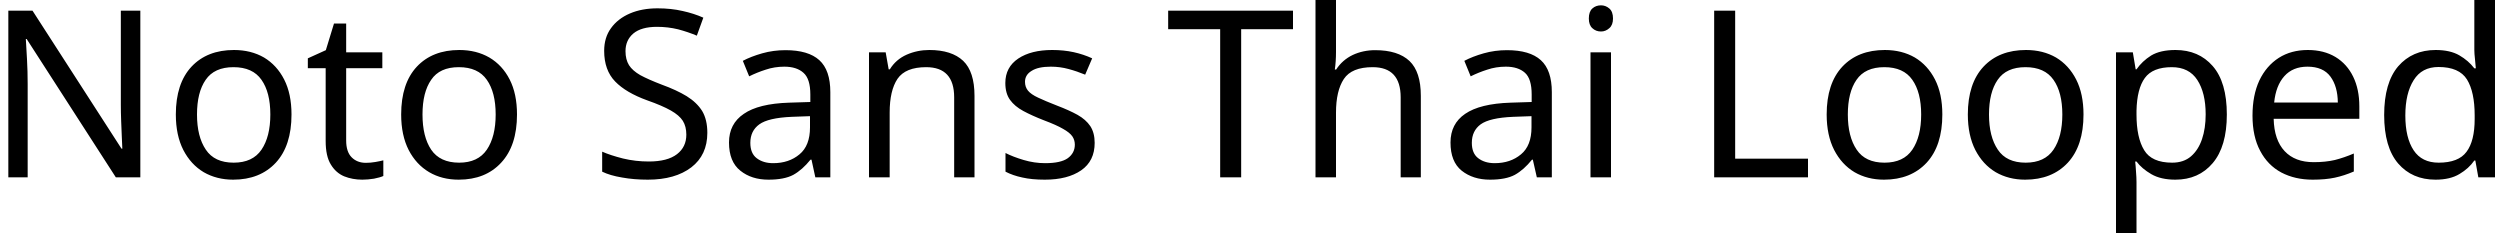 <svg width="150" height="14" viewBox="0 0 150 14" fill="none" xmlns="http://www.w3.org/2000/svg">
<path d="M8.42 0.64V10.64H6.95L1.6 2.34H1.55C1.57 2.667 1.593 3.073 1.62 3.56C1.647 4.04 1.66 4.537 1.66 5.05V10.64H0.5V0.64H1.95L7.29 8.92H7.34C7.333 8.767 7.323 8.543 7.31 8.25C7.297 7.95 7.283 7.623 7.27 7.27C7.257 6.91 7.25 6.583 7.25 6.29V0.64H8.42ZM17.49 6.87C17.49 8.117 17.177 9.08 16.55 9.76C15.917 10.44 15.063 10.78 13.99 10.78C13.33 10.78 12.74 10.63 12.22 10.33C11.707 10.023 11.3 9.58 11 9C10.7 8.413 10.55 7.703 10.55 6.87C10.55 5.63 10.863 4.673 11.49 4C12.117 3.333 12.967 3 14.04 3C14.72 3 15.32 3.15 15.84 3.45C16.353 3.757 16.757 4.197 17.05 4.77C17.343 5.343 17.49 6.043 17.49 6.87ZM11.82 6.87C11.82 7.757 11.997 8.46 12.35 8.98C12.697 9.5 13.253 9.76 14.02 9.76C14.78 9.76 15.337 9.5 15.69 8.98C16.043 8.46 16.22 7.757 16.22 6.87C16.22 5.983 16.043 5.29 15.69 4.79C15.337 4.283 14.777 4.03 14.01 4.03C13.243 4.03 12.687 4.283 12.34 4.79C11.993 5.29 11.82 5.983 11.82 6.87ZM21.95 9.77C22.137 9.77 22.327 9.753 22.52 9.72C22.713 9.687 22.873 9.653 23 9.62V10.56C22.867 10.62 22.68 10.673 22.44 10.72C22.193 10.76 21.96 10.78 21.74 10.78C21.347 10.78 20.983 10.713 20.65 10.58C20.317 10.44 20.05 10.203 19.85 9.87C19.643 9.537 19.54 9.067 19.54 8.46V4.09H18.47V3.5L19.55 3.01L20.04 1.41H20.77V3.14H22.94V4.09H20.77V8.43C20.77 8.883 20.88 9.22 21.1 9.44C21.32 9.66 21.603 9.77 21.95 9.77ZM31.02 6.87C31.02 8.117 30.703 9.08 30.07 9.76C29.443 10.44 28.593 10.78 27.52 10.78C26.853 10.78 26.263 10.63 25.75 10.33C25.23 10.023 24.82 9.58 24.52 9C24.22 8.413 24.07 7.703 24.07 6.87C24.07 5.63 24.383 4.673 25.01 4C25.637 3.333 26.487 3 27.56 3C28.24 3 28.84 3.15 29.36 3.45C29.88 3.757 30.287 4.197 30.58 4.77C30.873 5.343 31.02 6.043 31.02 6.87ZM25.35 6.87C25.35 7.757 25.523 8.46 25.87 8.98C26.223 9.5 26.783 9.76 27.55 9.76C28.303 9.76 28.857 9.5 29.21 8.98C29.563 8.46 29.74 7.757 29.74 6.87C29.74 5.983 29.563 5.29 29.21 4.79C28.857 4.283 28.297 4.03 27.53 4.03C26.763 4.03 26.21 4.283 25.87 4.79C25.523 5.29 25.35 5.983 25.35 6.87ZM42.44 7.97C42.44 8.857 42.12 9.547 41.48 10.04C40.833 10.533 39.963 10.78 38.87 10.78C38.31 10.78 37.793 10.737 37.32 10.65C36.84 10.57 36.443 10.453 36.13 10.3V9.1C36.463 9.247 36.88 9.383 37.38 9.51C37.88 9.63 38.397 9.69 38.93 9.69C39.677 9.69 40.24 9.543 40.62 9.25C40.993 8.963 41.18 8.573 41.18 8.08C41.18 7.753 41.11 7.477 40.97 7.25C40.83 7.03 40.59 6.823 40.25 6.63C39.91 6.437 39.437 6.233 38.83 6.02C37.983 5.713 37.343 5.337 36.91 4.89C36.47 4.437 36.25 3.823 36.25 3.05C36.25 2.517 36.387 2.063 36.66 1.69C36.933 1.31 37.31 1.017 37.79 0.81C38.27 0.603 38.823 0.5 39.45 0.5C39.997 0.5 40.5 0.553 40.96 0.66C41.413 0.76 41.827 0.893 42.2 1.06L41.81 2.14C41.463 1.993 41.09 1.867 40.69 1.76C40.283 1.66 39.86 1.61 39.42 1.61C38.793 1.61 38.32 1.743 38 2.01C37.687 2.277 37.53 2.63 37.53 3.07C37.53 3.403 37.6 3.683 37.74 3.91C37.88 4.13 38.107 4.33 38.42 4.51C38.74 4.683 39.17 4.873 39.71 5.08C40.297 5.293 40.793 5.523 41.2 5.77C41.607 6.023 41.917 6.32 42.13 6.66C42.337 7.007 42.44 7.443 42.44 7.97ZM47.13 3.01C48.043 3.01 48.72 3.21 49.16 3.61C49.6 4.01 49.82 4.65 49.82 5.53V10.64H48.92L48.69 9.58H48.63C48.303 9.987 47.96 10.29 47.6 10.49C47.24 10.683 46.743 10.78 46.11 10.78C45.43 10.78 44.867 10.6 44.42 10.24C43.967 9.88 43.74 9.317 43.74 8.55C43.74 7.803 44.037 7.23 44.63 6.83C45.217 6.423 46.12 6.2 47.34 6.16L48.62 6.12V5.67C48.62 5.043 48.483 4.61 48.21 4.37C47.937 4.123 47.553 4 47.06 4C46.667 4 46.293 4.06 45.94 4.18C45.587 4.293 45.257 4.427 44.95 4.58L44.57 3.65C44.897 3.477 45.283 3.327 45.73 3.2C46.177 3.073 46.643 3.01 47.13 3.01ZM48.6 6.97L47.5 7.01C46.567 7.05 45.92 7.2 45.56 7.46C45.2 7.72 45.02 8.09 45.02 8.57C45.02 8.99 45.147 9.297 45.4 9.49C45.66 9.69 45.99 9.79 46.39 9.79C47.023 9.79 47.55 9.613 47.97 9.26C48.39 8.913 48.6 8.373 48.6 7.64V6.97ZM55.76 3C56.653 3 57.33 3.217 57.79 3.65C58.243 4.083 58.47 4.783 58.47 5.75V10.64H57.25V5.84C57.25 4.633 56.69 4.03 55.57 4.03C54.743 4.03 54.17 4.263 53.85 4.73C53.537 5.197 53.38 5.87 53.38 6.75V10.64H52.14V3.14H53.14L53.32 4.16H53.39C53.63 3.767 53.967 3.473 54.4 3.28C54.827 3.093 55.28 3 55.76 3ZM65.68 8.57C65.68 9.297 65.41 9.847 64.87 10.22C64.33 10.593 63.603 10.78 62.69 10.78C62.163 10.78 61.713 10.737 61.34 10.65C60.96 10.57 60.623 10.453 60.33 10.3V9.18C60.63 9.333 60.993 9.473 61.42 9.6C61.847 9.727 62.277 9.79 62.71 9.79C63.337 9.79 63.79 9.69 64.07 9.49C64.35 9.283 64.49 9.013 64.49 8.68C64.49 8.493 64.44 8.327 64.34 8.18C64.233 8.027 64.047 7.877 63.78 7.73C63.52 7.577 63.14 7.407 62.64 7.22C62.16 7.033 61.747 6.847 61.4 6.66C61.053 6.473 60.787 6.25 60.6 5.99C60.413 5.73 60.32 5.393 60.32 4.98C60.32 4.347 60.58 3.857 61.1 3.51C61.613 3.17 62.29 3 63.13 3C63.59 3 64.02 3.043 64.42 3.13C64.813 3.217 65.183 3.34 65.53 3.5L65.11 4.48C64.79 4.347 64.457 4.233 64.11 4.14C63.77 4.047 63.417 4 63.05 4C62.543 4 62.16 4.083 61.9 4.25C61.633 4.41 61.5 4.63 61.5 4.91C61.5 5.117 61.56 5.293 61.68 5.44C61.8 5.587 62.003 5.727 62.29 5.86C62.57 5.993 62.95 6.153 63.43 6.34C63.903 6.52 64.31 6.703 64.65 6.89C64.983 7.077 65.24 7.303 65.42 7.57C65.593 7.837 65.68 8.17 65.68 8.57ZM74.47 1.75V10.64H73.21V1.75H70.09V0.64H77.58V1.75H74.47ZM80.16 0V3.12C80.16 3.493 80.137 3.843 80.09 4.17H80.17C80.417 3.79 80.747 3.5 81.16 3.3C81.573 3.107 82.023 3.01 82.51 3.01C83.423 3.01 84.11 3.227 84.57 3.66C85.023 4.093 85.25 4.79 85.25 5.75V10.64H84.04V5.84C84.04 4.633 83.48 4.03 82.36 4.03C81.52 4.03 80.943 4.267 80.63 4.74C80.317 5.213 80.16 5.887 80.16 6.76V10.64H78.93V0H80.16ZM90.42 3.01C91.333 3.01 92.01 3.21 92.45 3.61C92.89 4.01 93.11 4.65 93.11 5.53V10.64H92.21L91.97 9.58H91.92C91.593 9.987 91.25 10.29 90.89 10.49C90.53 10.683 90.033 10.78 89.4 10.78C88.72 10.78 88.153 10.6 87.7 10.24C87.253 9.88 87.03 9.317 87.03 8.55C87.03 7.803 87.323 7.23 87.91 6.83C88.503 6.423 89.41 6.2 90.63 6.16L91.9 6.12V5.67C91.9 5.043 91.767 4.61 91.5 4.37C91.227 4.123 90.843 4 90.35 4C89.957 4 89.583 4.06 89.23 4.18C88.877 4.293 88.547 4.427 88.24 4.58L87.86 3.65C88.187 3.477 88.573 3.327 89.02 3.2C89.467 3.073 89.933 3.01 90.42 3.01ZM91.89 6.97L90.78 7.01C89.847 7.05 89.2 7.2 88.84 7.46C88.487 7.72 88.31 8.09 88.31 8.57C88.31 8.99 88.437 9.297 88.69 9.49C88.95 9.69 89.28 9.79 89.68 9.79C90.313 9.79 90.84 9.613 91.26 9.26C91.68 8.913 91.89 8.373 91.89 7.64V6.97ZM96.06 0.32C96.247 0.32 96.413 0.383 96.56 0.51C96.707 0.637 96.78 0.837 96.78 1.11C96.78 1.37 96.707 1.563 96.56 1.69C96.413 1.823 96.247 1.89 96.06 1.89C95.853 1.89 95.68 1.823 95.54 1.69C95.4 1.563 95.33 1.37 95.33 1.11C95.33 0.837 95.4 0.637 95.54 0.51C95.68 0.383 95.853 0.32 96.06 0.32ZM95.43 3.14H96.66V10.64H95.43V3.14ZM108.48 10.64H102.85V0.64H104.11V9.52H108.48V10.64ZM116.54 6.87C116.54 8.117 116.227 9.08 115.6 9.76C114.967 10.44 114.113 10.78 113.04 10.78C112.38 10.78 111.79 10.63 111.27 10.33C110.757 10.023 110.35 9.58 110.05 9C109.75 8.413 109.6 7.703 109.6 6.87C109.6 5.63 109.913 4.673 110.54 4C111.167 3.333 112.017 3 113.09 3C113.77 3 114.37 3.15 114.89 3.45C115.403 3.757 115.807 4.197 116.1 4.77C116.393 5.343 116.54 6.043 116.54 6.87ZM110.87 6.87C110.87 7.757 111.047 8.46 111.4 8.98C111.747 9.5 112.303 9.76 113.07 9.76C113.83 9.76 114.387 9.5 114.74 8.98C115.093 8.46 115.27 7.757 115.27 6.87C115.27 5.983 115.093 5.29 114.74 4.79C114.387 4.283 113.827 4.03 113.06 4.03C112.293 4.03 111.737 4.283 111.39 4.79C111.043 5.29 110.87 5.983 110.87 6.87ZM125.01 6.87C125.01 8.117 124.697 9.08 124.07 9.76C123.437 10.44 122.583 10.78 121.51 10.78C120.85 10.78 120.26 10.63 119.74 10.33C119.227 10.023 118.82 9.58 118.52 9C118.22 8.413 118.07 7.703 118.07 6.87C118.07 5.63 118.383 4.673 119.01 4C119.637 3.333 120.487 3 121.56 3C122.24 3 122.84 3.15 123.36 3.45C123.873 3.757 124.277 4.197 124.57 4.77C124.863 5.343 125.01 6.043 125.01 6.87ZM119.34 6.87C119.34 7.757 119.517 8.46 119.87 8.98C120.217 9.5 120.773 9.76 121.54 9.76C122.3 9.76 122.857 9.5 123.21 8.98C123.563 8.46 123.74 7.757 123.74 6.87C123.74 5.983 123.563 5.29 123.21 4.79C122.857 4.283 122.297 4.03 121.53 4.03C120.763 4.03 120.207 4.283 119.86 4.79C119.513 5.29 119.34 5.983 119.34 6.87ZM130.53 3C131.457 3 132.2 3.32 132.76 3.96C133.327 4.607 133.61 5.577 133.61 6.87C133.61 8.15 133.327 9.123 132.76 9.79C132.2 10.45 131.453 10.78 130.52 10.78C129.94 10.78 129.46 10.67 129.08 10.45C128.7 10.23 128.403 9.977 128.19 9.69H128.11C128.13 9.85 128.147 10.05 128.16 10.29C128.18 10.53 128.19 10.74 128.19 10.92V14H126.96V3.14H127.97L128.14 4.16H128.19C128.417 3.833 128.71 3.557 129.07 3.33C129.437 3.11 129.923 3 130.53 3ZM130.31 4.03C129.543 4.03 129.003 4.247 128.69 4.68C128.377 5.107 128.21 5.76 128.19 6.64V6.87C128.19 7.797 128.343 8.51 128.65 9.01C128.95 9.51 129.51 9.76 130.33 9.76C130.79 9.76 131.167 9.633 131.46 9.38C131.753 9.127 131.973 8.783 132.12 8.35C132.267 7.917 132.34 7.42 132.34 6.86C132.34 6 132.173 5.313 131.84 4.8C131.507 4.287 130.997 4.03 130.31 4.03ZM138.47 3C139.11 3 139.663 3.14 140.13 3.42C140.59 3.7 140.943 4.093 141.19 4.6C141.437 5.107 141.56 5.7 141.56 6.38V7.13H136.42C136.44 7.977 136.66 8.623 137.08 9.07C137.493 9.51 138.073 9.73 138.82 9.73C139.293 9.73 139.717 9.687 140.09 9.6C140.457 9.507 140.837 9.377 141.23 9.21V10.29C140.843 10.457 140.463 10.58 140.09 10.66C139.717 10.74 139.273 10.78 138.76 10.78C138.053 10.78 137.427 10.637 136.88 10.35C136.333 10.057 135.91 9.623 135.61 9.05C135.303 8.477 135.15 7.773 135.15 6.94C135.15 6.12 135.287 5.417 135.56 4.83C135.84 4.243 136.23 3.79 136.73 3.47C137.223 3.157 137.803 3 138.47 3ZM138.45 4C137.863 4 137.4 4.19 137.06 4.57C136.72 4.95 136.517 5.477 136.45 6.15H140.27C140.263 5.51 140.117 4.993 139.83 4.6C139.537 4.2 139.077 4 138.45 4ZM146.13 10.78C145.197 10.78 144.45 10.457 143.89 9.81C143.33 9.157 143.05 8.187 143.05 6.9C143.05 5.613 143.33 4.64 143.89 3.98C144.457 3.327 145.207 3 146.14 3C146.72 3 147.193 3.107 147.56 3.32C147.927 3.533 148.227 3.793 148.46 4.1H148.55C148.537 3.98 148.52 3.8 148.5 3.56C148.473 3.327 148.46 3.14 148.46 3V0H149.7V10.64H148.7L148.52 9.63H148.46C148.24 9.95 147.943 10.22 147.57 10.44C147.197 10.667 146.717 10.78 146.13 10.78ZM146.32 9.76C147.113 9.76 147.67 9.543 147.99 9.11C148.317 8.677 148.48 8.02 148.48 7.14V6.92C148.48 5.987 148.327 5.27 148.02 4.77C147.707 4.27 147.137 4.02 146.31 4.02C145.643 4.02 145.147 4.283 144.82 4.81C144.487 5.337 144.32 6.043 144.32 6.93C144.32 7.823 144.487 8.52 144.82 9.02C145.147 9.513 145.647 9.76 146.32 9.76Z" fill="black"/>
</svg>
